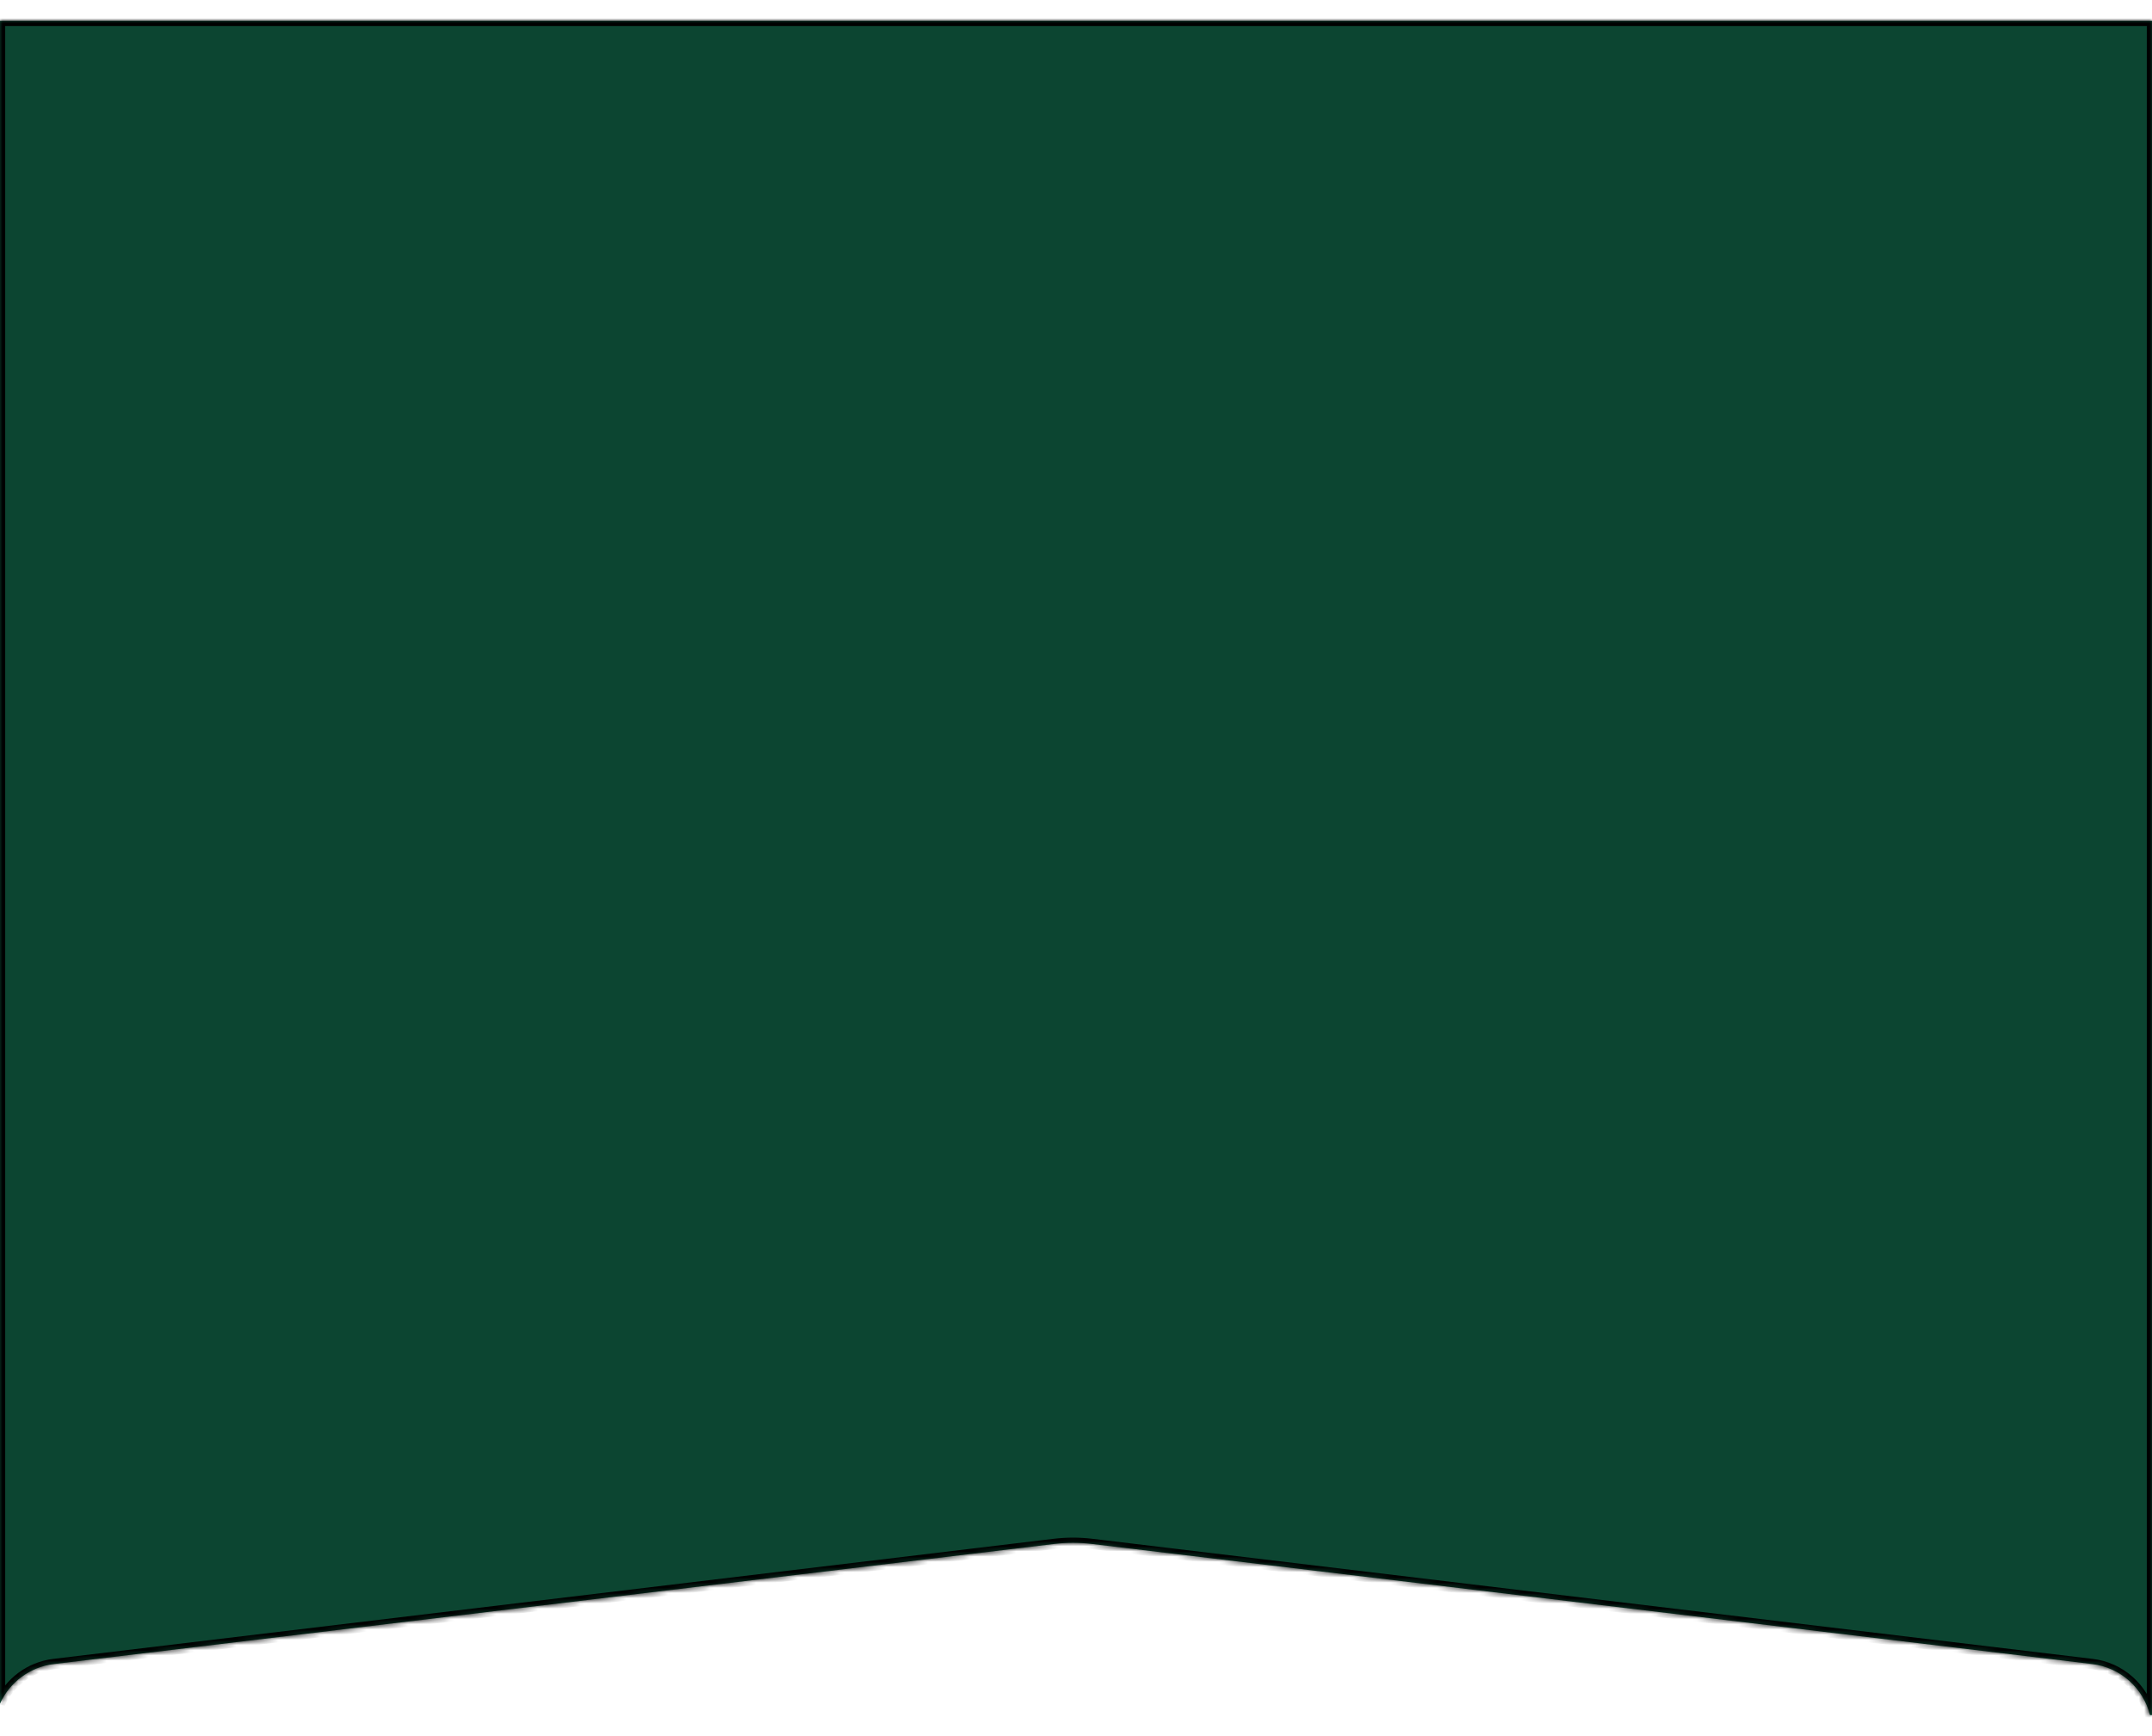 <svg width="414" height="334" viewBox="0 0 414 334" fill="none" xmlns="http://www.w3.org/2000/svg">
<g filter="url(#filter0_d_76_331)">
<mask id="path-1-inside-1_76_331" fill="white">
<path fill-rule="evenodd" clip-rule="evenodd" d="M414 0H0V323.798C1.833 319.727 5.693 316.733 10.379 316.171L202.848 293.059C205.224 292.774 207.626 292.774 210.002 293.059L402.471 316.171C407.967 316.831 412.328 320.836 413.613 326H414V0Z"/>
</mask>
<path fill-rule="evenodd" clip-rule="evenodd" d="M414 0H0V323.798C1.833 319.727 5.693 316.733 10.379 316.171L202.848 293.059C205.224 292.774 207.626 292.774 210.002 293.059L402.471 316.171C407.967 316.831 412.328 320.836 413.613 326H414V0Z" fill="#0C4531"/>
<path d="M0 0V-1H-1V0H0ZM414 0H415V-1H414V0ZM0 323.798H-1L0.912 324.208L0 323.798ZM10.379 316.171L10.498 317.164L10.498 317.164L10.379 316.171ZM202.848 293.059L202.729 292.067L202.729 292.067L202.848 293.059ZM210.002 293.059L209.882 294.052L209.882 294.052L210.002 293.059ZM402.471 316.171L402.59 315.178L402.59 315.178L402.471 316.171ZM413.613 326L412.643 326.242L412.832 327H413.613V326ZM414 326V327H415V326H414ZM0 1H414V-1H0V1ZM1 323.798V0H-1V323.798H1ZM10.26 315.178C5.215 315.784 1.061 319.007 -0.912 323.387L0.912 324.208C2.606 320.447 6.171 317.683 10.498 317.164L10.26 315.178ZM202.729 292.067L10.26 315.178L10.498 317.164L202.968 294.052L202.729 292.067ZM210.121 292.067C207.666 291.772 205.184 291.772 202.729 292.067L202.968 294.052C205.264 293.777 207.586 293.777 209.882 294.052L210.121 292.067ZM402.59 315.178L210.121 292.067L209.882 294.052L402.351 317.164L402.59 315.178ZM414.584 325.758C413.2 320.2 408.507 315.888 402.59 315.178L402.351 317.164C407.427 317.773 411.455 321.471 412.643 326.242L414.584 325.758ZM414 325H413.613V327H414V325ZM413 0V326H415V0H413Z" fill="black" mask="url(#path-1-inside-1_76_331)"/>
</g>
<defs>
<filter id="filter0_d_76_331" x="-4" y="0" width="422" height="334" filterUnits="userSpaceOnUse" color-interpolation-filters="sRGB">
<feFlood flood-opacity="0" result="BackgroundImageFix"/>
<feColorMatrix in="SourceAlpha" type="matrix" values="0 0 0 0 0 0 0 0 0 0 0 0 0 0 0 0 0 0 127 0" result="hardAlpha"/>
<feOffset dy="4"/>
<feGaussianBlur stdDeviation="2"/>
<feComposite in2="hardAlpha" operator="out"/>
<feColorMatrix type="matrix" values="0 0 0 0 0 0 0 0 0 0 0 0 0 0 0 0 0 0 0.25 0"/>
<feBlend mode="normal" in2="BackgroundImageFix" result="effect1_dropShadow_76_331"/>
<feBlend mode="normal" in="SourceGraphic" in2="effect1_dropShadow_76_331" result="shape"/>
</filter>
</defs>
</svg>
